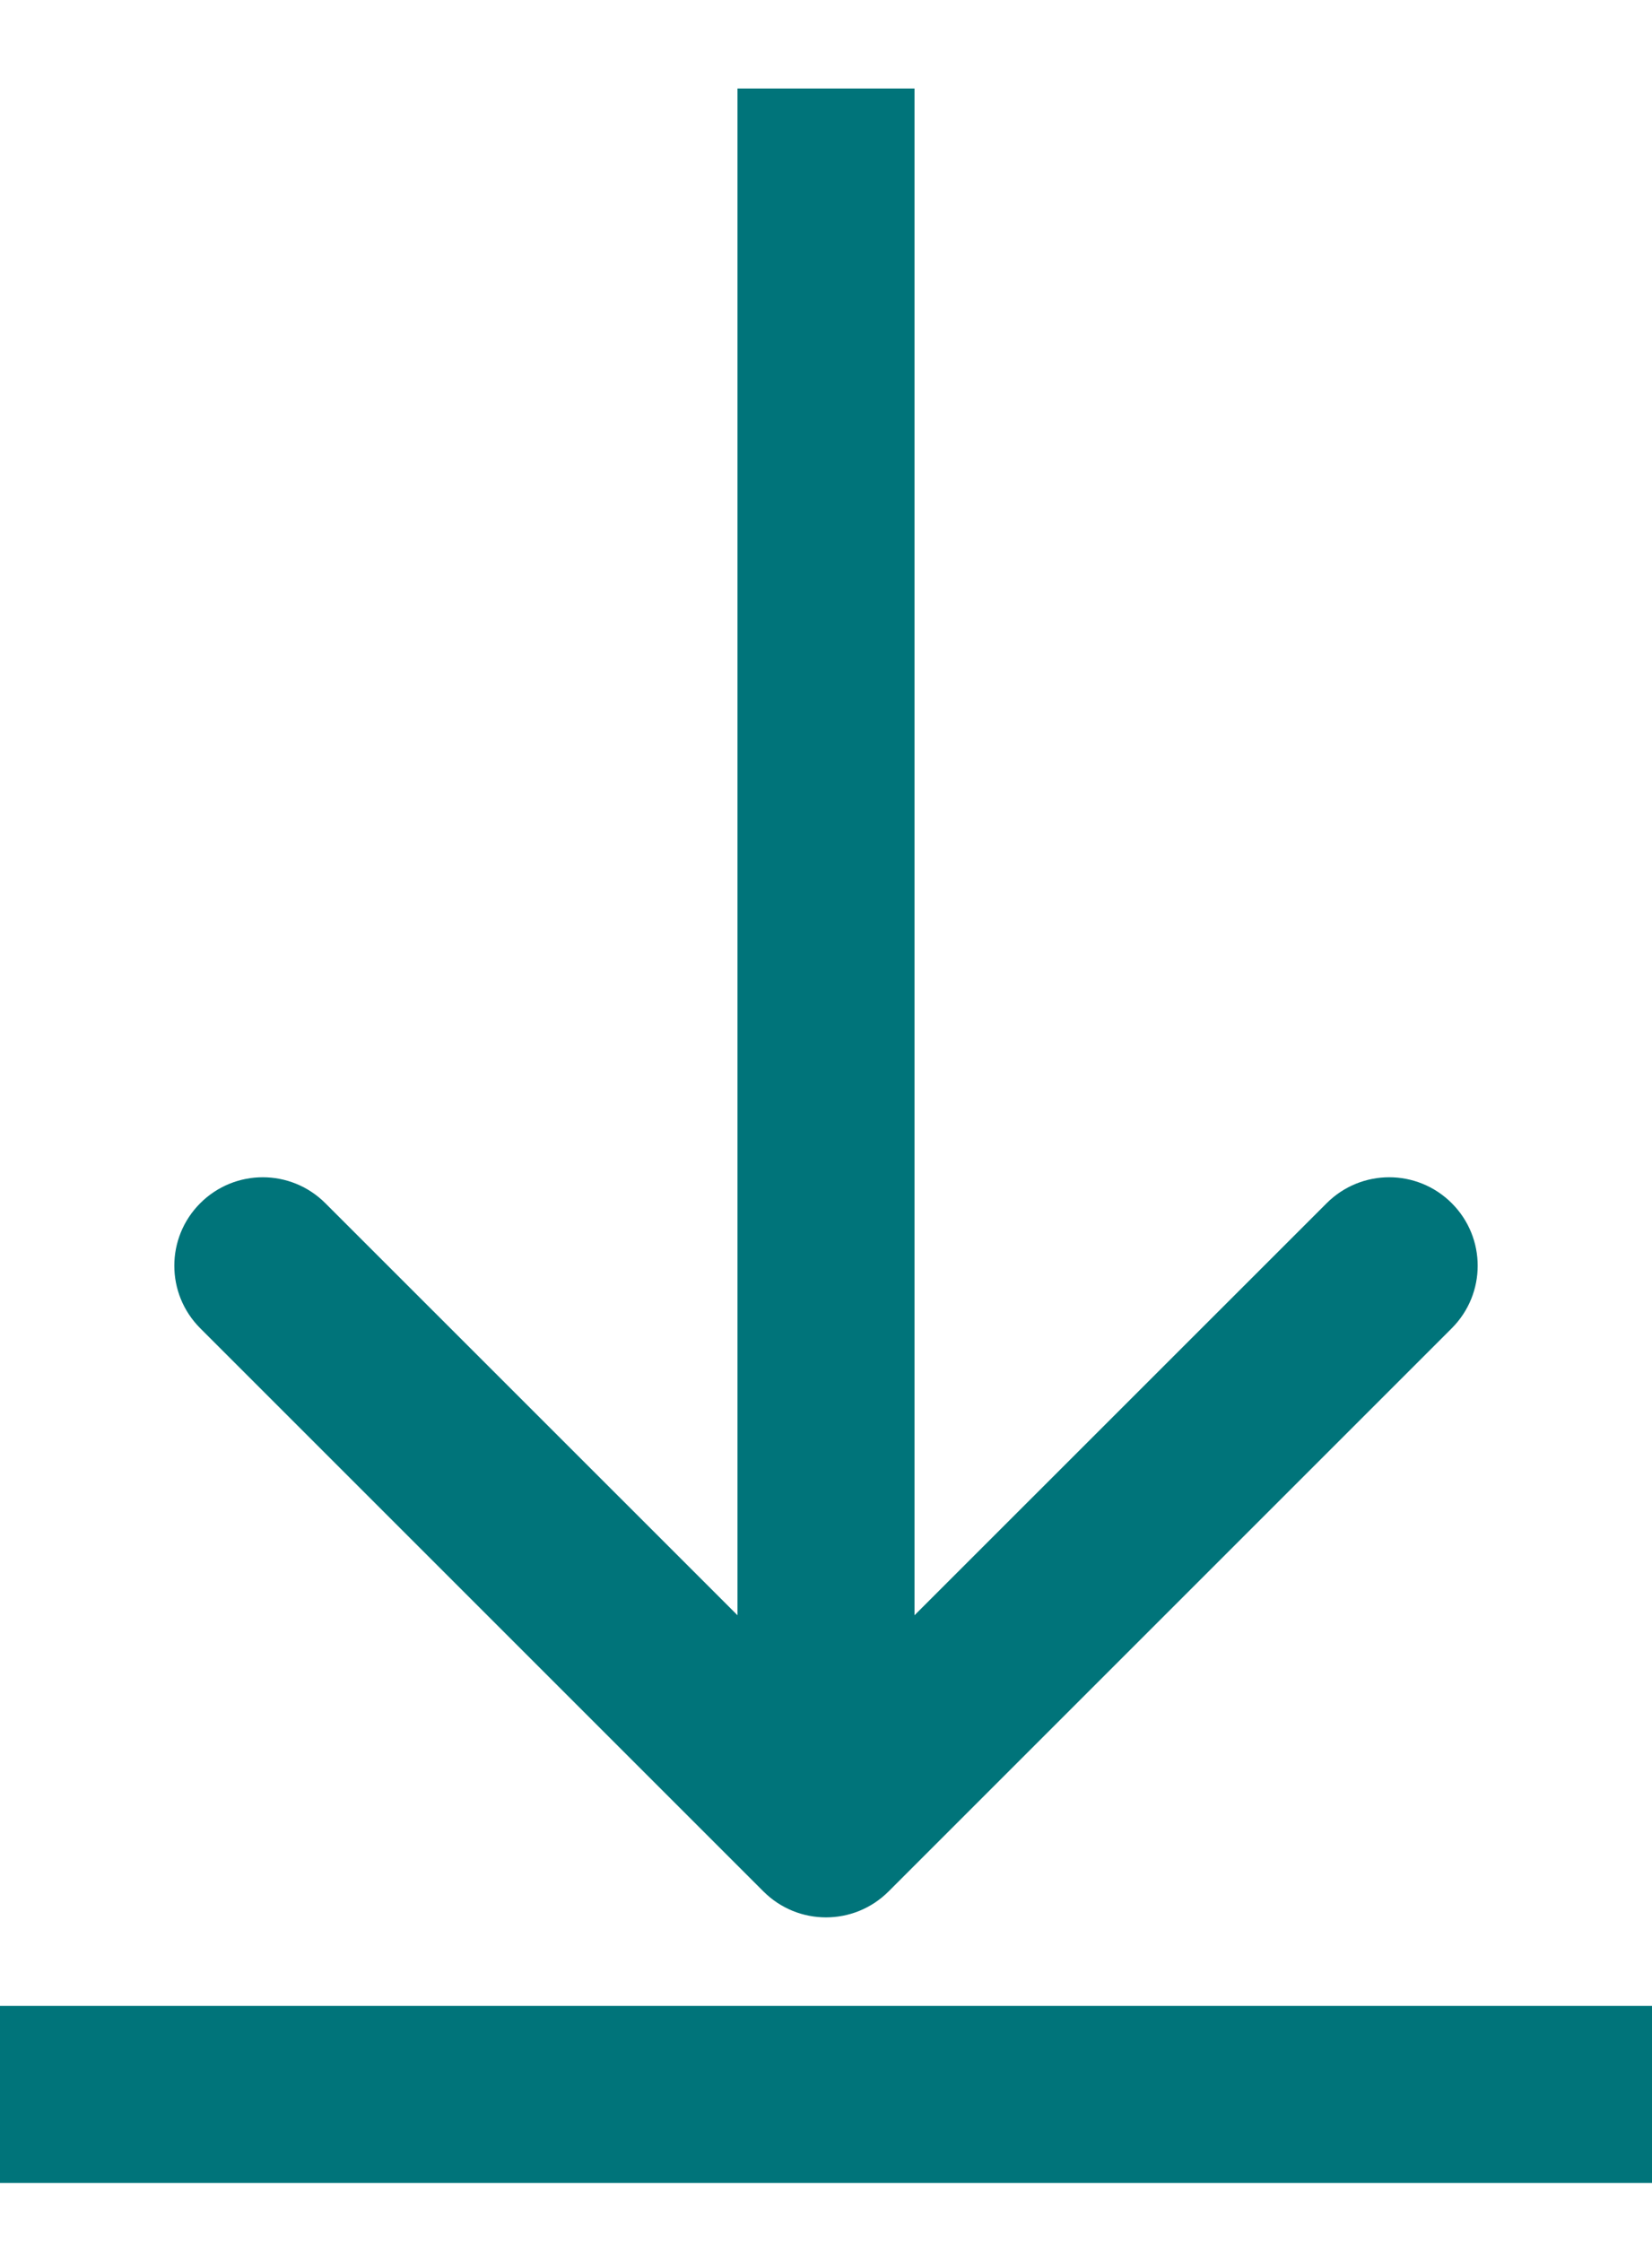 <svg width="14" height="19" viewBox="0 0 14 19" fill="none" xmlns="http://www.w3.org/2000/svg">
<line x1="6.55671e-08" y1="17.75" x2="14" y2="17.75" stroke="#00747A" stroke-width="1.5"/>
<path d="M7.75 1.5L7.75 0.75L6.25 0.75L6.25 1.5L7.75 1.5ZM6.47 16.03C6.763 16.323 7.237 16.323 7.53 16.03L12.303 11.257C12.596 10.964 12.596 10.49 12.303 10.197C12.01 9.904 11.536 9.904 11.243 10.197L7 14.439L2.757 10.197C2.464 9.904 1.99 9.904 1.697 10.197C1.404 10.49 1.404 10.964 1.697 11.257L6.47 16.03ZM6.25 1.5L6.25 15.5L7.75 15.5L7.75 1.5L6.25 1.5Z" fill="#00747A"/>
</svg>
